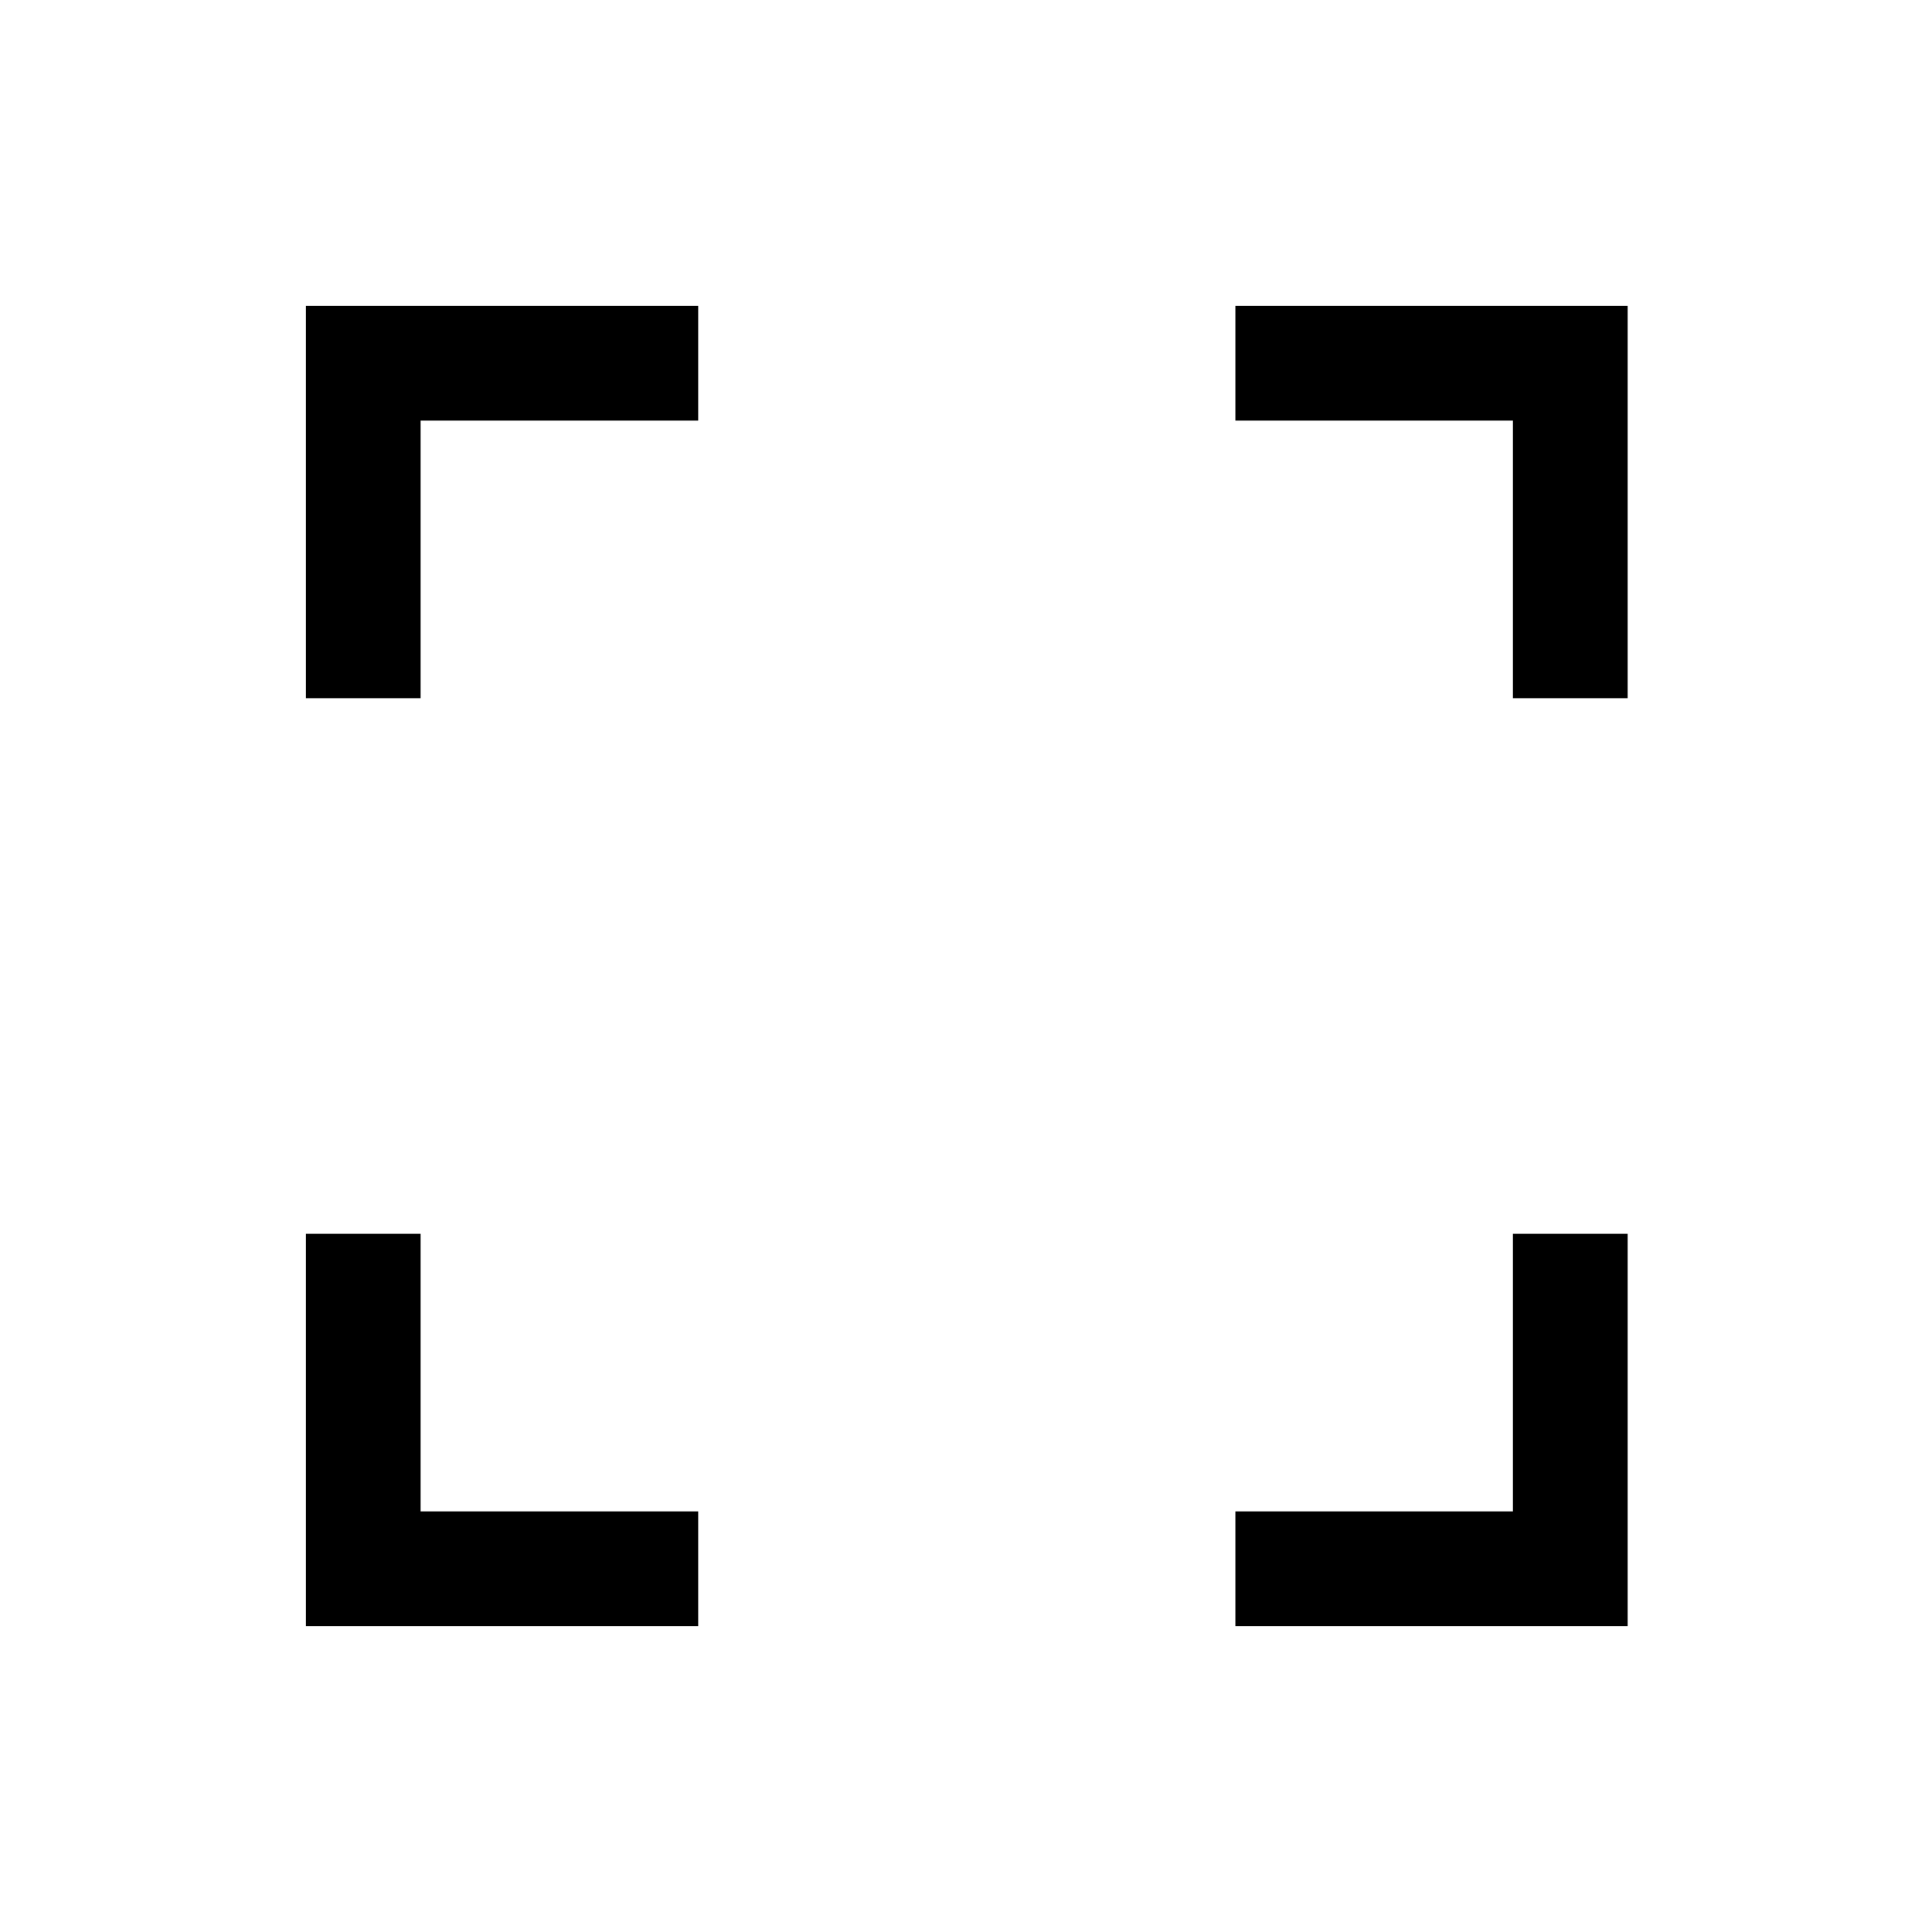 <svg xmlns="http://www.w3.org/2000/svg" height="20" viewBox="0 -960 960 960" width="20"><path d="M152-152v-194.92h57V-209h137.92v57H152Zm461.85 0v-57h137.92v-137.92h57V-152H613.85ZM152-613.08V-808h194.92v57H209v137.92h-57Zm599.77 0V-751H613.85v-57h194.92v194.92h-57Z"/></svg>